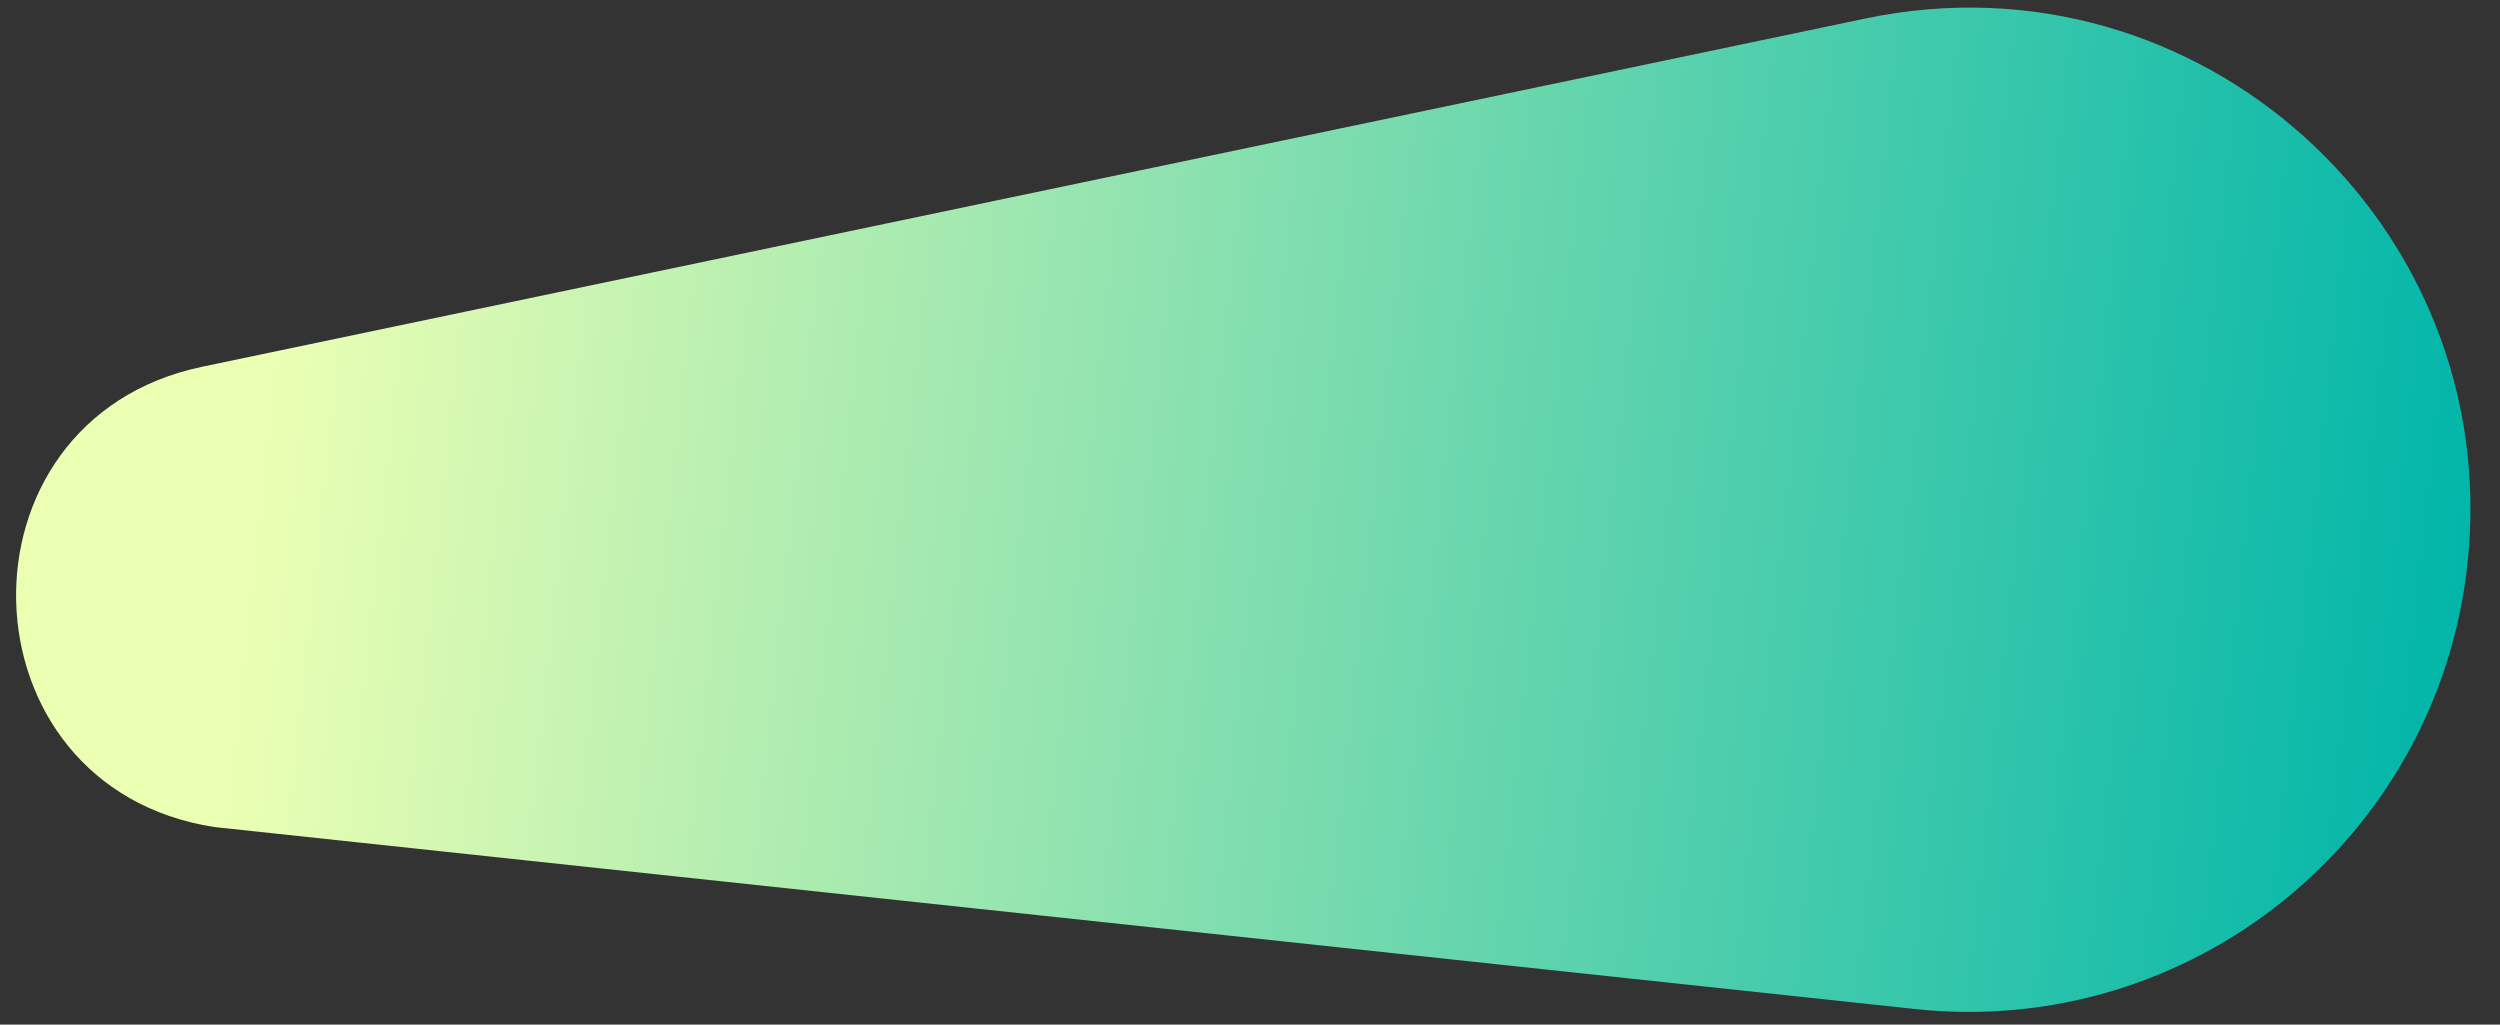 <svg width="61" height="25" viewBox="0 0 61 25" fill="none" xmlns="http://www.w3.org/2000/svg">
<rect x="0" y="0" width="61" height="25" fill="#333333" stroke="none"/>
<path d="M46.725 24.62C53.452 25.34 59.488 20.471 60.208 13.744C61.093 5.475 53.657 -1.253 45.518 0.451L4.932 8.949C-1.288 10.251 -1.048 19.213 5.233 20.18L46.725 24.62Z" fill="url(#paint0_linear_44_8)"/>
<defs>
<linearGradient id="paint0_linear_44_8" x1="60.453" y1="11.462" x2="6.781" y2="5.718" gradientUnits="userSpaceOnUse">
<stop stop-color="#01B6A9"/>
<stop offset="1" stop-color="#EBFFB3"/>
</linearGradient>
</defs>
</svg>
